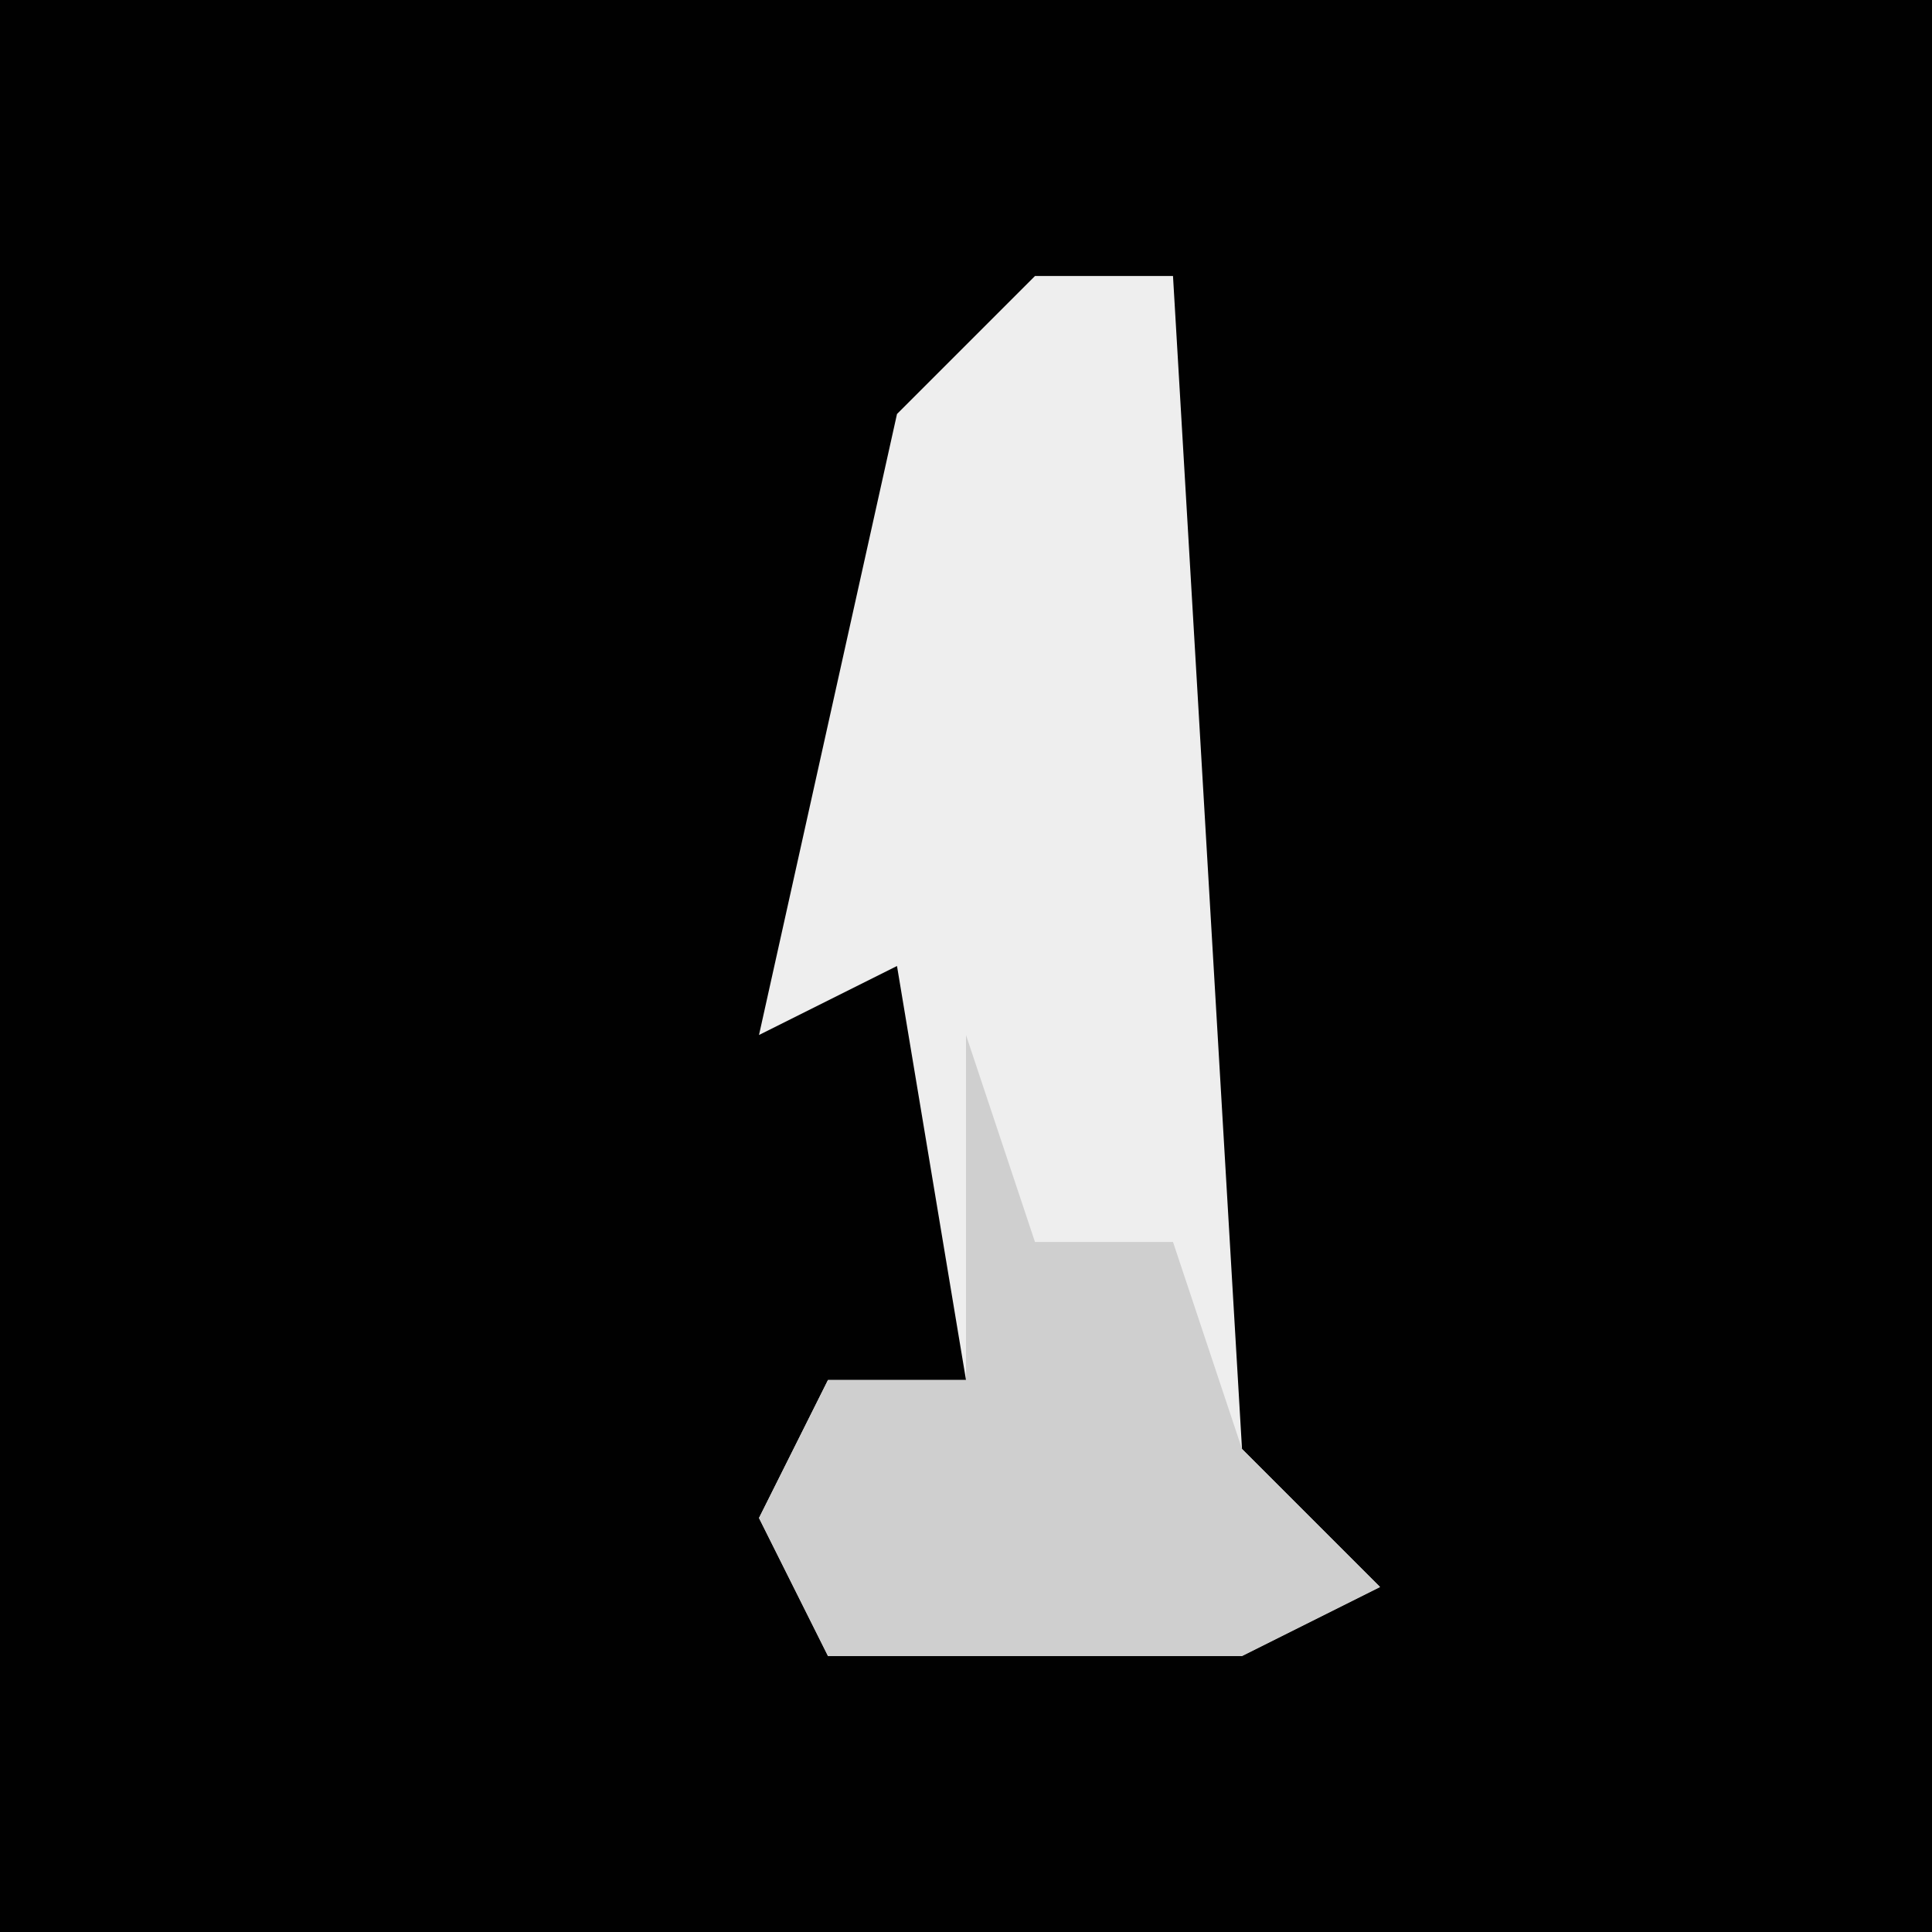 <?xml version="1.0" encoding="UTF-8"?>
<svg version="1.1" xmlns="http://www.w3.org/2000/svg" width="28" height="28">
<path d="M0,0 L28,0 L28,28 L0,28 Z " fill="#010101" transform="translate(0,0)"/>
<path d="M0,0 L2,0 L3,17 L5,19 L3,20 L-3,20 L-4,18 L-3,16 L-1,16 L-2,10 L-4,11 L-2,2 Z " fill="#EEEEEE" transform="translate(15,4)"/>
<path d="M0,0 L1,3 L3,3 L4,6 L6,8 L4,9 L-2,9 L-3,7 L-2,5 L0,5 Z " fill="#CFCFCF" transform="translate(14,15)"/>
</svg>
